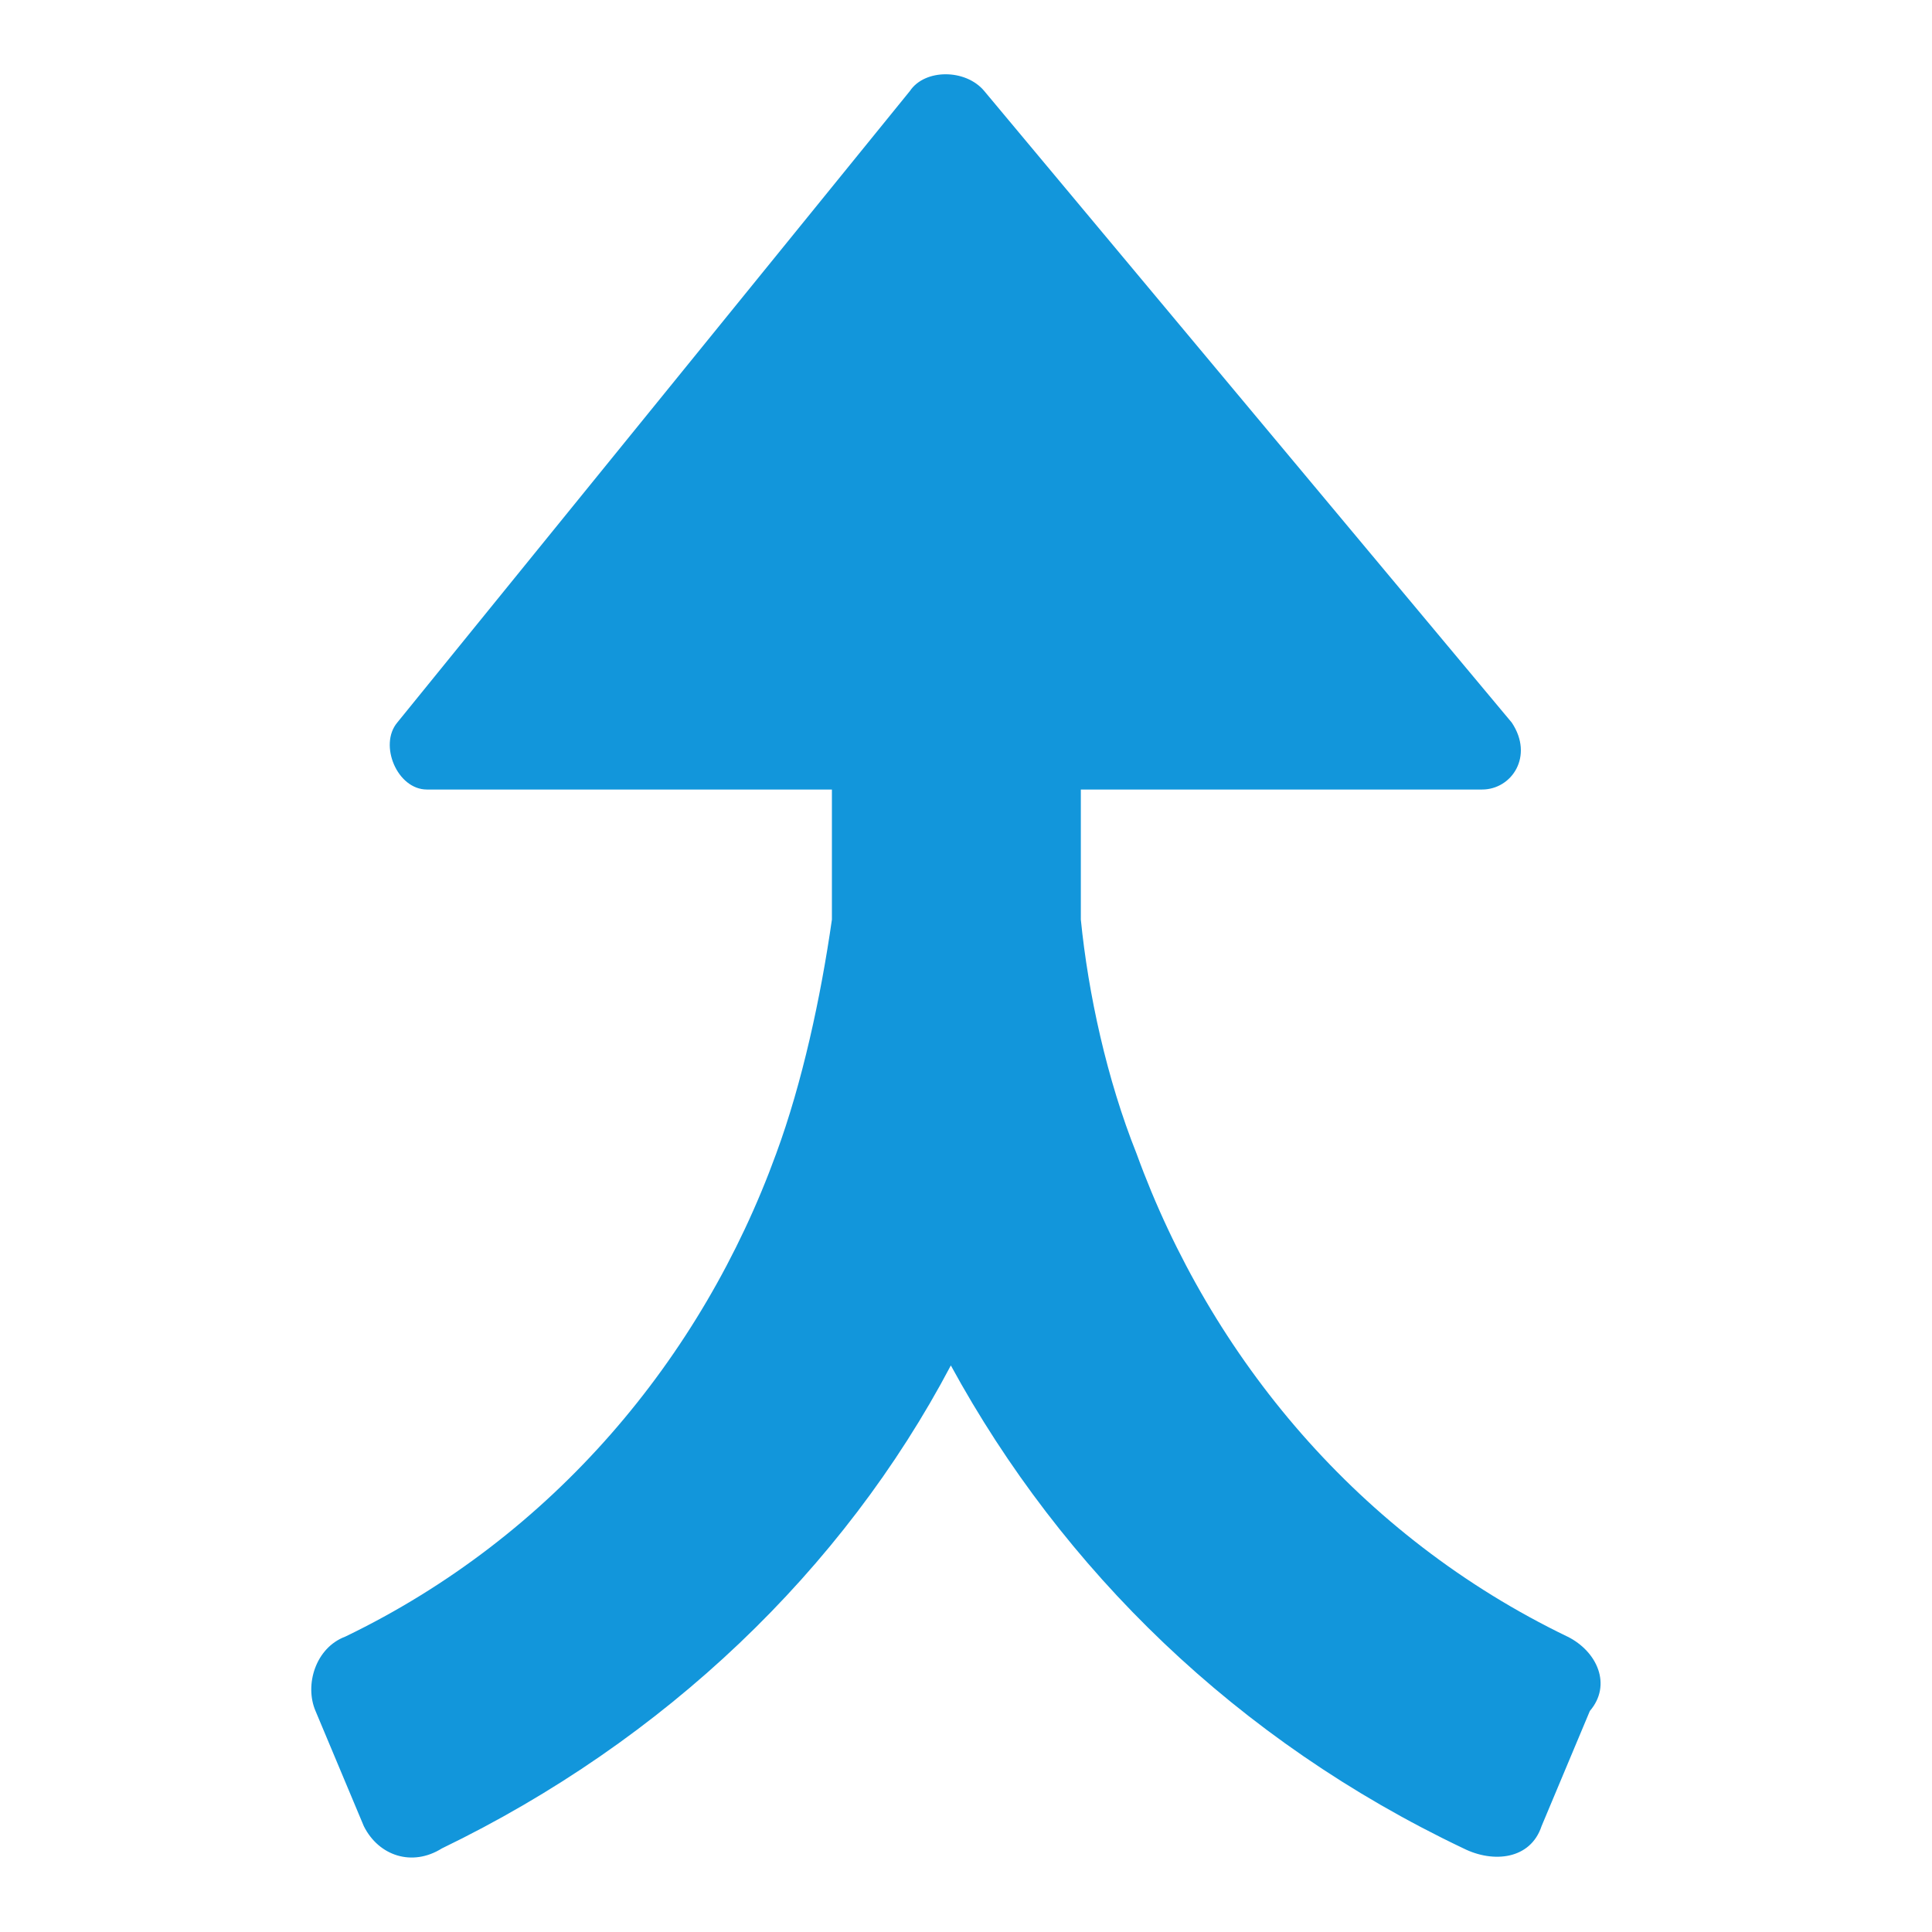 <?xml version="1.0" standalone="no"?><!DOCTYPE svg PUBLIC "-//W3C//DTD SVG 1.1//EN" "http://www.w3.org/Graphics/SVG/1.1/DTD/svg11.dtd"><svg t="1726761343437" class="icon" viewBox="0 0 1024 1024" version="1.1" xmlns="http://www.w3.org/2000/svg" p-id="129553" xmlns:xlink="http://www.w3.org/1999/xlink" width="32" height="32"><path d="M830.816 867.456c-110.272-53.184-189.056-147.68-228.416-256-15.744-39.392-25.6-84.672-29.536-124.064v-68.928h212.672c15.744 0 27.584-17.728 15.744-35.456L521.664 48.224c-9.856-11.808-31.52-11.808-39.392 0L210.528 383.008c-9.856 11.808 0 35.456 15.744 35.456h214.656v68.928c-5.92 41.344-15.744 86.656-29.536 124.064-39.392 108.32-118.144 202.816-228.416 256-15.744 5.92-21.664 25.6-15.744 39.392l25.6 61.056c7.872 15.744 25.6 21.664 41.344 11.808 118.144-57.12 212.672-147.68 269.792-256 59.072 108.32 151.616 198.88 271.744 256 15.744 7.872 35.456 5.92 41.344-11.808l25.6-61.056c11.808-13.792 3.936-31.52-11.808-39.392z" fill="#1296db" p-id="129554"></path></svg>
